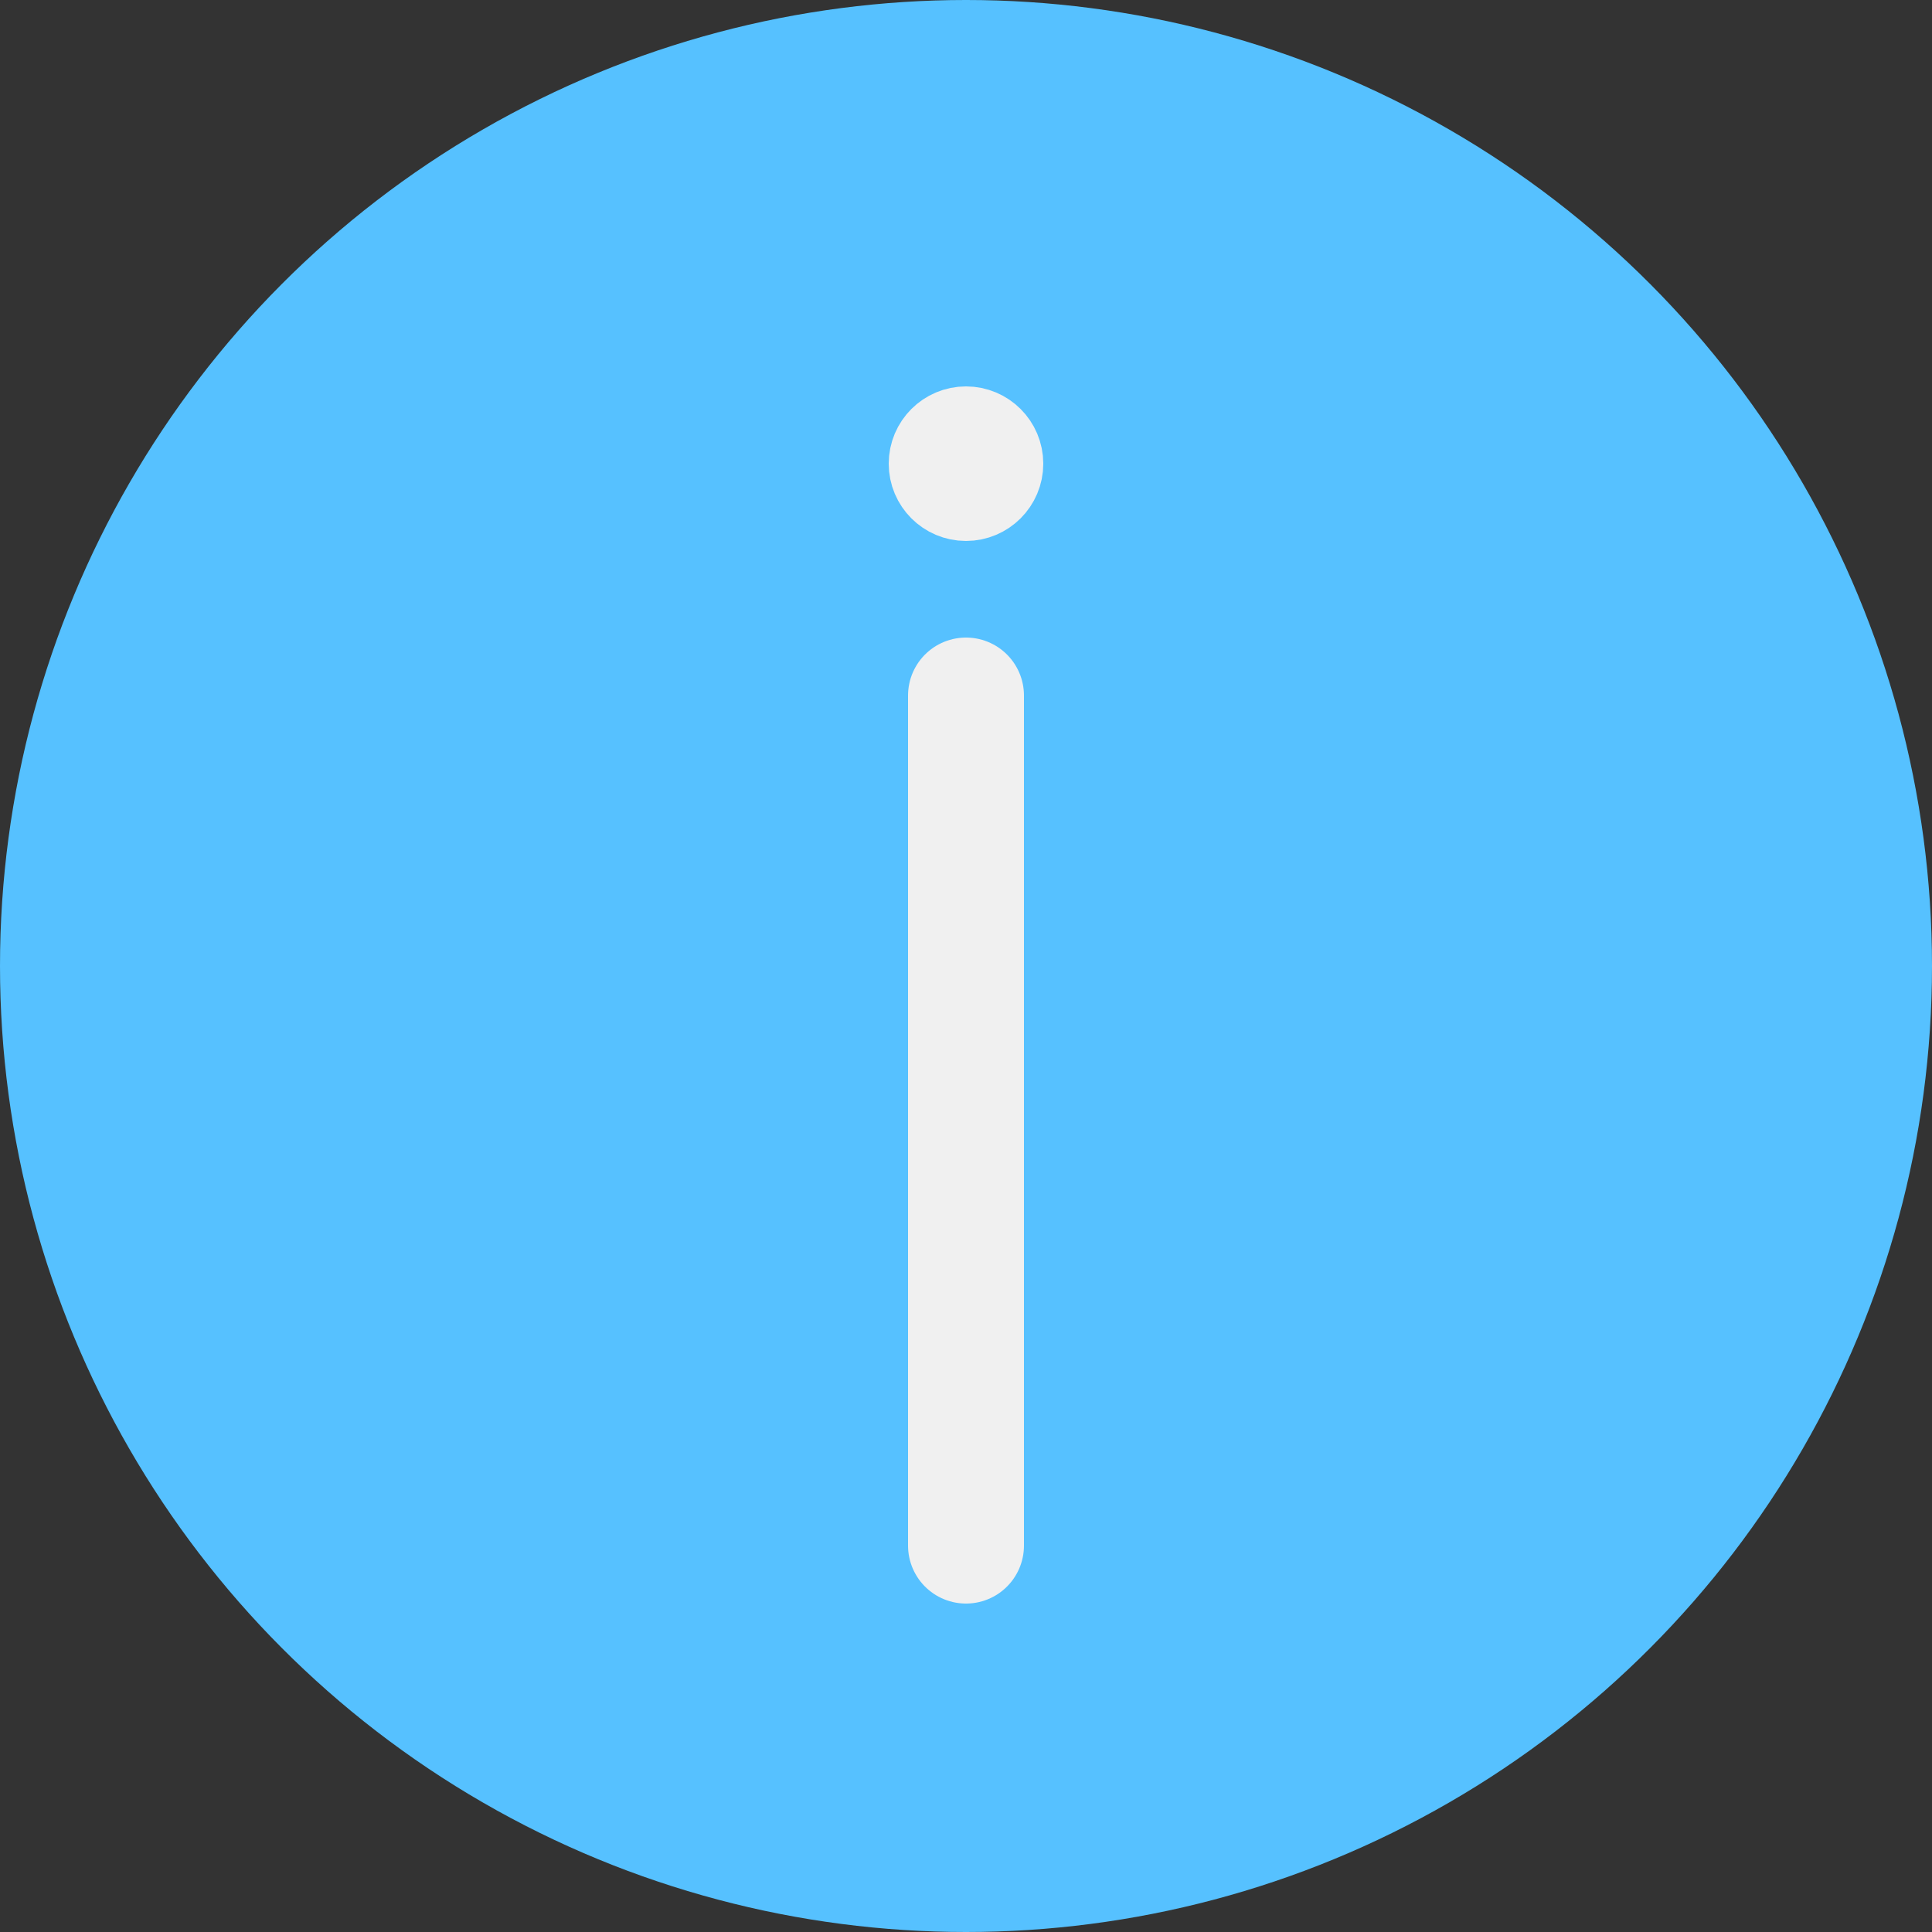 <!DOCTYPE svg PUBLIC "-//W3C//DTD SVG 1.1//EN" "http://www.w3.org/Graphics/SVG/1.1/DTD/svg11.dtd">

<!-- Uploaded to: SVG Repo, www.svgrepo.com, Transformed by: SVG Repo Mixer Tools -->
<svg version="1.1" id="Capa_1" xmlns="http://www.w3.org/2000/svg" xmlns:xlink="http://www.w3.org/1999/xlink" viewBox="0 0 50 50" xml:space="preserve" width="100px" height="100px" fill="#000000">

<rect x="0" y="0" width="50" height="50" fill="#333333" stroke="none"/>

<g id="SVGRepo_bgCarrier" stroke-width="0"/>

<g id="SVGRepo_tracerCarrier" stroke-linecap="round" stroke-linejoin="round"/>

<g id="SVGRepo_iconCarrier" transform="rotate(180 25 25)">
    <circle style="fill:#56C1FF;" cx="25" cy="25" r="25"/>
    <line style="fill:none;stroke:#f0f0f0;stroke-width:3;stroke-linecap:round;stroke-miterlimit:10;" x1="25" y1="10" x2="25" y2="32"/>
    <circle style="fill:none;stroke:#f0f0f0;stroke-width:2;" cx="25" cy="38" r="1"/>
</g>

</svg>